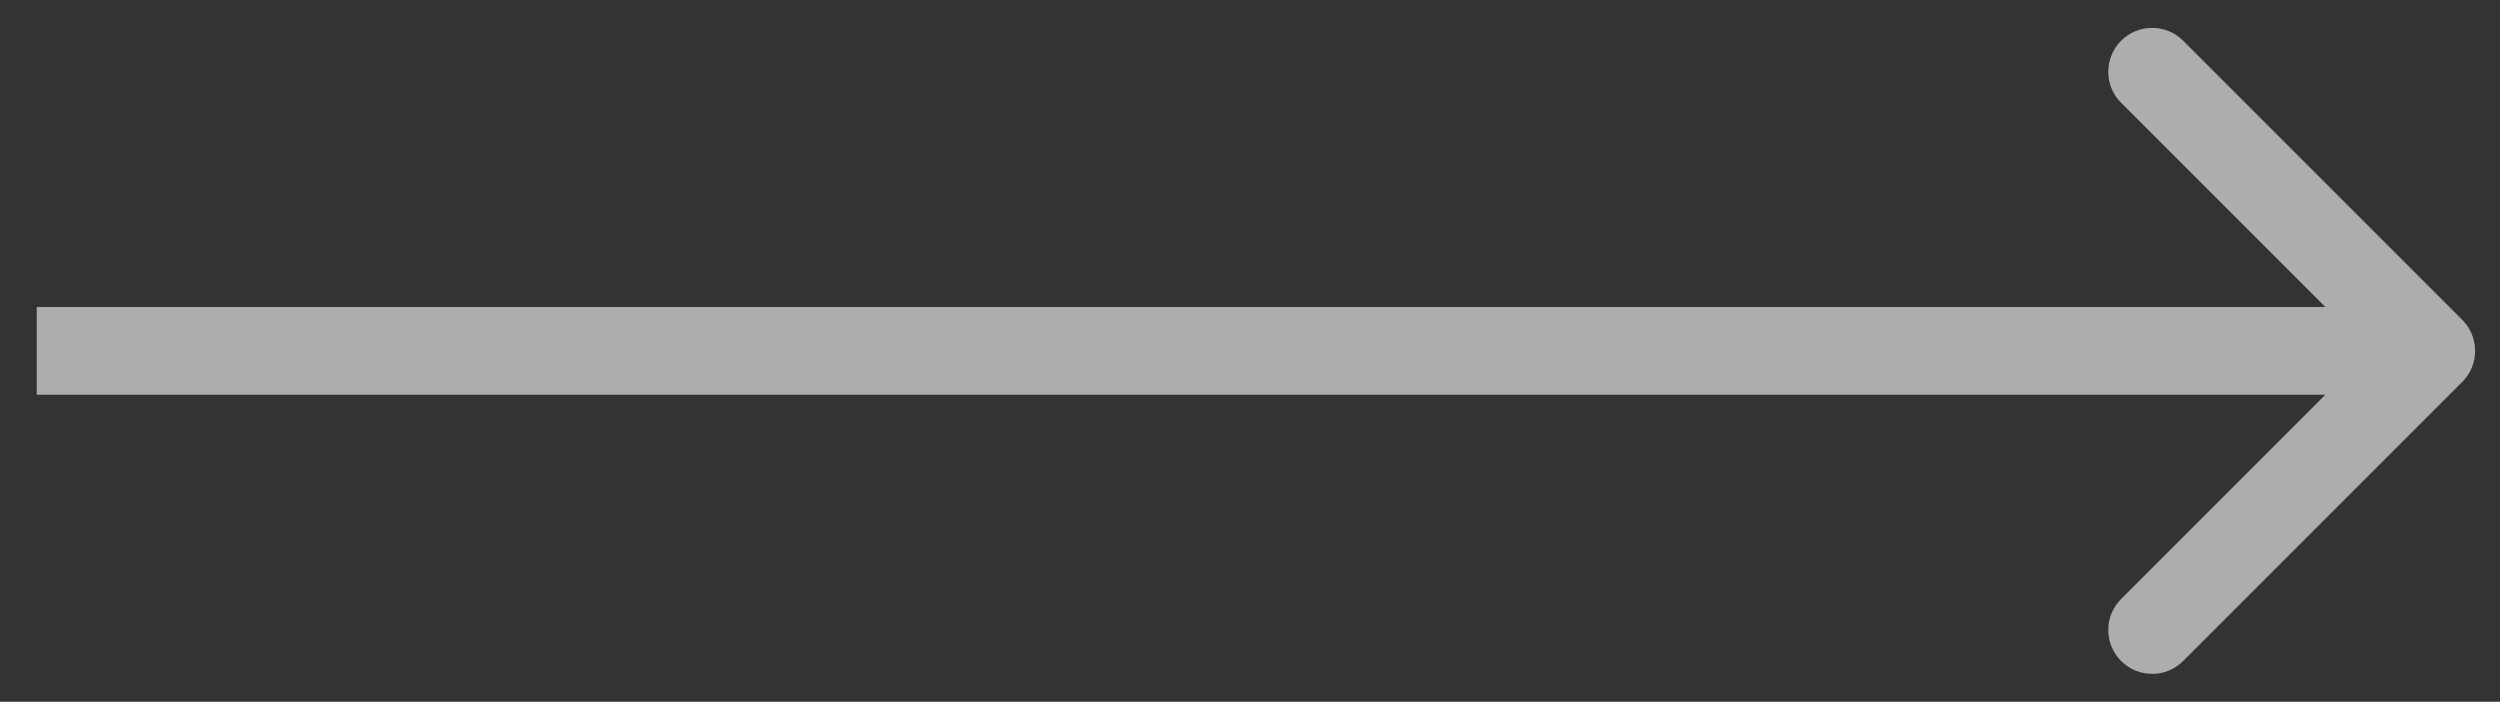 <svg width="57" height="16" viewBox="0 0 57 16" fill="none" xmlns="http://www.w3.org/2000/svg">
<rect x="0" y="0" width="57" height="16" fill="#333333" stroke="none"/>
<path d="M56.14 8.707C56.53 8.317 56.53 7.683 56.14 7.293L49.776 0.929C49.385 0.538 48.752 0.538 48.361 0.929C47.971 1.319 47.971 1.953 48.361 2.343L54.018 8L48.361 13.657C47.971 14.047 47.971 14.681 48.361 15.071C48.752 15.462 49.385 15.462 49.776 15.071L56.14 8.707ZM0.838 9H55.432V7H0.838V9Z" fill="white" fill-opacity="0.6"/>
</svg>
